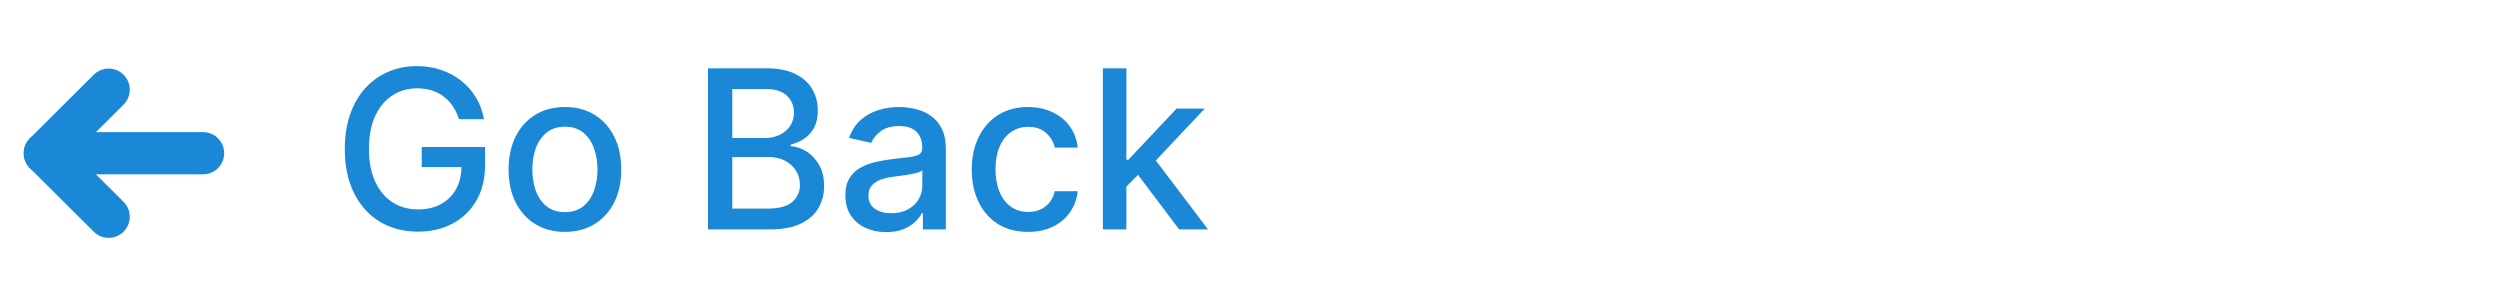 <svg width="158" height="19" viewBox="0 0 158 19" fill="none" xmlns="http://www.w3.org/2000/svg">
<path d="M2.833 9.683L12.834 9.683" stroke="#1A87D7" stroke-width="2.667" stroke-linecap="round" stroke-linejoin="round"/>
<path d="M6.867 13.699L2.833 9.683L6.867 5.667" stroke="#1A87D7" stroke-width="2.667" stroke-linecap="round" stroke-linejoin="round"/>
<path d="M29.009 7.535C28.913 7.233 28.784 6.963 28.621 6.724C28.462 6.482 28.272 6.277 28.05 6.108C27.828 5.936 27.574 5.805 27.289 5.715C27.007 5.626 26.697 5.581 26.359 5.581C25.786 5.581 25.269 5.728 24.808 6.023C24.348 6.318 23.983 6.751 23.715 7.321C23.449 7.888 23.317 8.582 23.317 9.404C23.317 10.229 23.451 10.927 23.72 11.497C23.988 12.067 24.356 12.5 24.823 12.795C25.291 13.09 25.822 13.237 26.419 13.237C26.973 13.237 27.455 13.124 27.866 12.899C28.28 12.674 28.6 12.356 28.825 11.945C29.054 11.53 29.168 11.043 29.168 10.483L29.566 10.557H26.653V9.29H30.655V10.448C30.655 11.303 30.473 12.046 30.108 12.675C29.747 13.302 29.246 13.786 28.607 14.127C27.97 14.469 27.241 14.639 26.419 14.639C25.498 14.639 24.689 14.427 23.993 14.003C23.3 13.579 22.76 12.977 22.372 12.198C21.984 11.416 21.791 10.488 21.791 9.414C21.791 8.602 21.903 7.873 22.129 7.227C22.354 6.58 22.671 6.032 23.078 5.581C23.489 5.127 23.971 4.781 24.525 4.542C25.082 4.3 25.69 4.179 26.349 4.179C26.9 4.179 27.412 4.26 27.886 4.423C28.363 4.585 28.787 4.815 29.158 5.114C29.533 5.412 29.843 5.767 30.088 6.178C30.333 6.585 30.499 7.038 30.585 7.535H29.009ZM35.702 14.654C34.986 14.654 34.362 14.49 33.828 14.162C33.294 13.834 32.88 13.375 32.585 12.785C32.29 12.195 32.143 11.505 32.143 10.717C32.143 9.924 32.29 9.232 32.585 8.638C32.88 8.045 33.294 7.585 33.828 7.256C34.362 6.928 34.986 6.764 35.702 6.764C36.418 6.764 37.043 6.928 37.577 7.256C38.11 7.585 38.524 8.045 38.819 8.638C39.114 9.232 39.262 9.924 39.262 10.717C39.262 11.505 39.114 12.195 38.819 12.785C38.524 13.375 38.11 13.834 37.577 14.162C37.043 14.49 36.418 14.654 35.702 14.654ZM35.707 13.406C36.171 13.406 36.556 13.284 36.861 13.038C37.166 12.793 37.391 12.467 37.537 12.059C37.686 11.651 37.761 11.202 37.761 10.712C37.761 10.224 37.686 9.777 37.537 9.369C37.391 8.958 37.166 8.629 36.861 8.38C36.556 8.131 36.171 8.007 35.707 8.007C35.24 8.007 34.852 8.131 34.544 8.38C34.239 8.629 34.012 8.958 33.863 9.369C33.717 9.777 33.644 10.224 33.644 10.712C33.644 11.202 33.717 11.651 33.863 12.059C34.012 12.467 34.239 12.793 34.544 13.038C34.852 13.284 35.24 13.406 35.707 13.406ZM44.746 14.5V4.318H48.474C49.197 4.318 49.795 4.438 50.269 4.676C50.743 4.911 51.098 5.231 51.333 5.636C51.568 6.037 51.686 6.489 51.686 6.993C51.686 7.417 51.608 7.775 51.452 8.067C51.297 8.355 51.088 8.587 50.826 8.763C50.567 8.935 50.282 9.061 49.971 9.141V9.24C50.309 9.257 50.639 9.366 50.96 9.568C51.285 9.767 51.553 10.05 51.765 10.418C51.978 10.786 52.084 11.234 52.084 11.761C52.084 12.281 51.961 12.748 51.716 13.163C51.474 13.574 51.099 13.9 50.592 14.142C50.085 14.381 49.437 14.5 48.648 14.5H44.746ZM46.282 13.182H48.499C49.235 13.182 49.762 13.04 50.08 12.755C50.398 12.47 50.557 12.114 50.557 11.686C50.557 11.365 50.476 11.07 50.314 10.801C50.151 10.533 49.919 10.319 49.618 10.16C49.319 10.001 48.965 9.921 48.554 9.921H46.282V13.182ZM46.282 8.723H48.34C48.685 8.723 48.995 8.657 49.27 8.524C49.548 8.392 49.769 8.206 49.931 7.967C50.097 7.725 50.179 7.44 50.179 7.112C50.179 6.691 50.032 6.338 49.737 6.053C49.442 5.768 48.99 5.626 48.38 5.626H46.282V8.723ZM56.009 14.669C55.525 14.669 55.087 14.579 54.696 14.401C54.305 14.218 53.995 13.955 53.767 13.61C53.541 13.265 53.428 12.843 53.428 12.342C53.428 11.912 53.511 11.557 53.677 11.278C53.843 11 54.066 10.78 54.348 10.617C54.63 10.455 54.945 10.332 55.293 10.249C55.641 10.166 55.995 10.104 56.357 10.06C56.814 10.007 57.185 9.964 57.47 9.931C57.755 9.895 57.962 9.837 58.092 9.757C58.221 9.678 58.286 9.548 58.286 9.369V9.335C58.286 8.9 58.163 8.564 57.918 8.325C57.676 8.087 57.315 7.967 56.834 7.967C56.334 7.967 55.939 8.078 55.651 8.3C55.366 8.519 55.169 8.763 55.059 9.031L53.662 8.713C53.828 8.249 54.07 7.875 54.388 7.589C54.709 7.301 55.079 7.092 55.497 6.963C55.914 6.83 56.353 6.764 56.814 6.764C57.119 6.764 57.442 6.801 57.784 6.874C58.128 6.943 58.45 7.072 58.748 7.261C59.05 7.45 59.297 7.72 59.489 8.072C59.681 8.42 59.777 8.872 59.777 9.429V14.5H58.325V13.456H58.266C58.17 13.648 58.026 13.837 57.833 14.023C57.641 14.208 57.394 14.363 57.093 14.485C56.791 14.608 56.43 14.669 56.009 14.669ZM56.332 13.476C56.743 13.476 57.094 13.395 57.386 13.232C57.681 13.07 57.904 12.858 58.057 12.596C58.213 12.331 58.291 12.047 58.291 11.746V10.761C58.238 10.814 58.135 10.864 57.982 10.911C57.833 10.954 57.663 10.992 57.47 11.025C57.278 11.055 57.091 11.083 56.909 11.109C56.726 11.133 56.574 11.152 56.451 11.169C56.163 11.206 55.899 11.267 55.661 11.353C55.425 11.439 55.236 11.563 55.094 11.726C54.955 11.885 54.885 12.097 54.885 12.362C54.885 12.73 55.021 13.008 55.293 13.197C55.565 13.383 55.911 13.476 56.332 13.476ZM64.974 14.654C64.235 14.654 63.598 14.487 63.065 14.152C62.534 13.814 62.127 13.348 61.842 12.755C61.557 12.162 61.414 11.482 61.414 10.717C61.414 9.941 61.56 9.257 61.852 8.663C62.143 8.067 62.554 7.601 63.084 7.266C63.615 6.932 64.24 6.764 64.959 6.764C65.539 6.764 66.056 6.872 66.51 7.087C66.964 7.299 67.33 7.598 67.609 7.982C67.89 8.367 68.058 8.816 68.111 9.33H66.664C66.585 8.972 66.402 8.663 66.117 8.405C65.835 8.146 65.458 8.017 64.984 8.017C64.569 8.017 64.206 8.126 63.895 8.345C63.587 8.561 63.346 8.869 63.174 9.27C63.002 9.668 62.916 10.138 62.916 10.682C62.916 11.239 63 11.719 63.169 12.124C63.338 12.528 63.577 12.841 63.885 13.063C64.197 13.285 64.563 13.396 64.984 13.396C65.265 13.396 65.521 13.345 65.749 13.242C65.981 13.136 66.175 12.985 66.331 12.79C66.49 12.594 66.601 12.359 66.664 12.084H68.111C68.058 12.578 67.897 13.018 67.629 13.406C67.36 13.794 67.001 14.099 66.55 14.321C66.102 14.543 65.577 14.654 64.974 14.654ZM71.068 11.91L71.058 10.095H71.316L74.359 6.864H76.139L72.668 10.543H72.435L71.068 11.91ZM69.701 14.5V4.318H71.187V14.5H69.701ZM74.523 14.5L71.788 10.871L72.813 9.832L76.347 14.5H74.523Z" fill="#1A87D7"/>
</svg>
